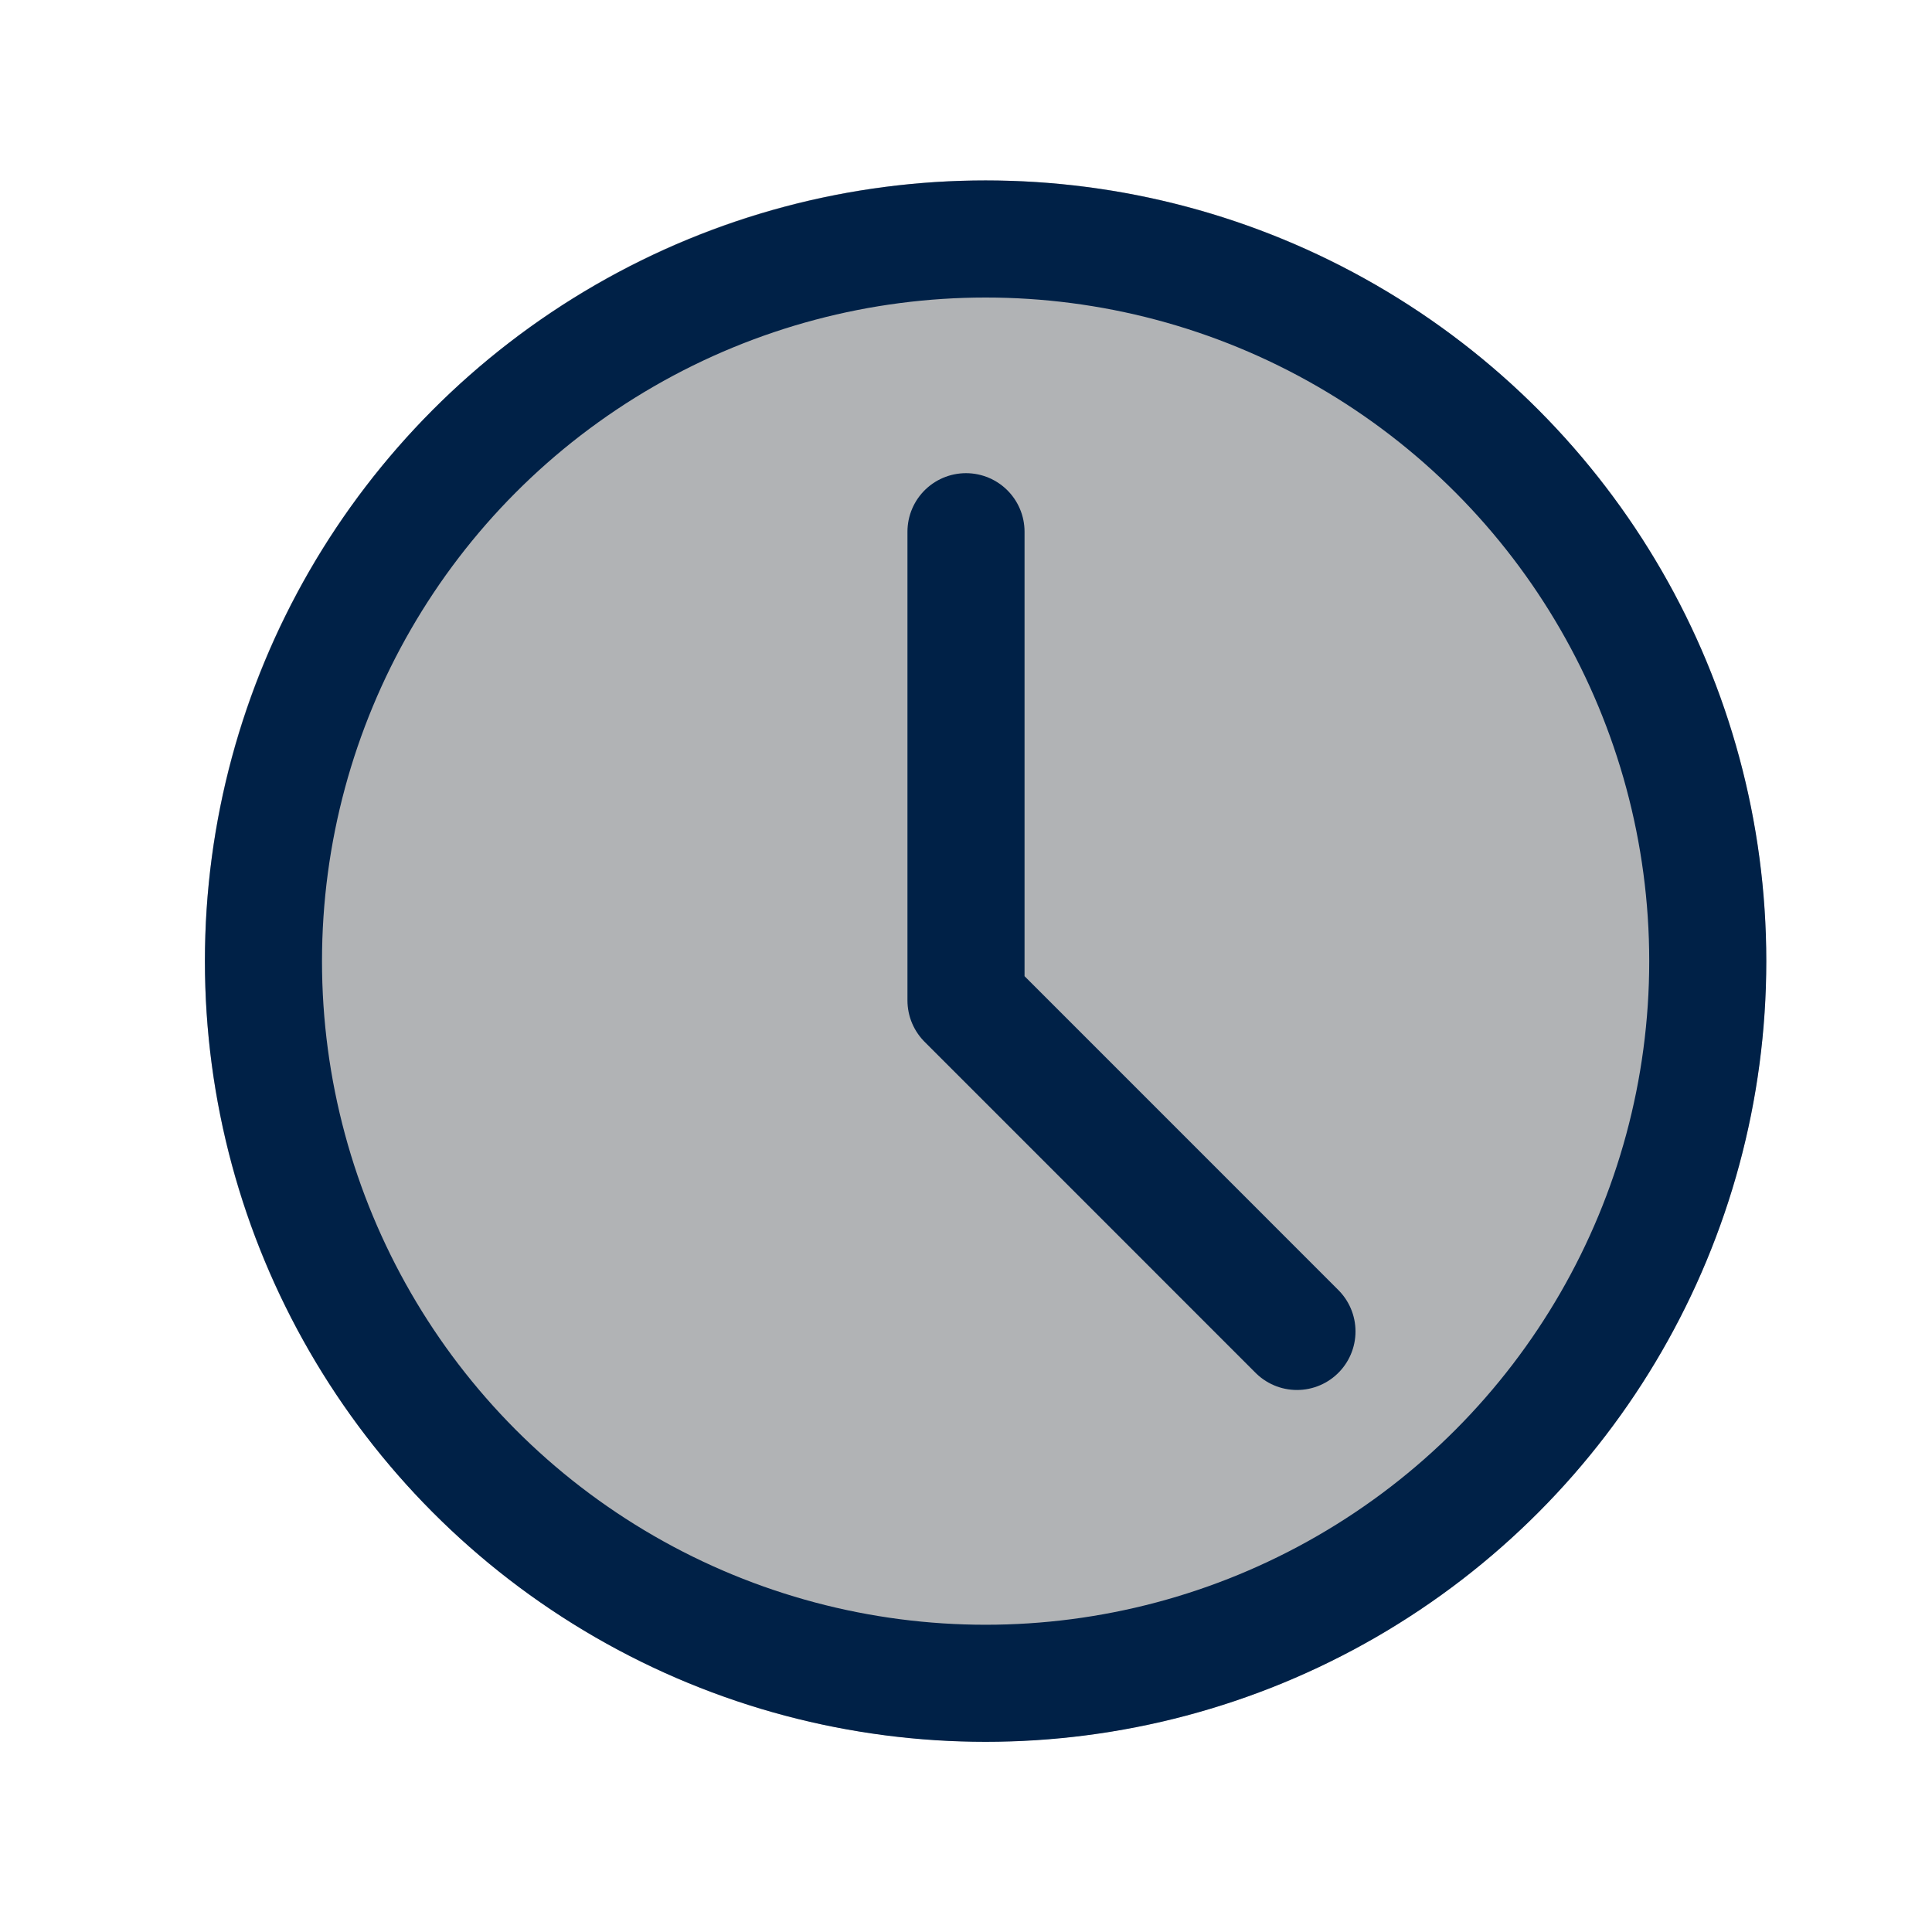 <svg width="33" height="33" viewBox="0 0 33 33" fill="none" xmlns="http://www.w3.org/2000/svg">
<path opacity="0.4" d="M16.833 29.748C24.197 29.748 30.167 23.779 30.167 16.415C30.167 9.051 24.197 3.082 16.833 3.082C9.469 3.082 3.5 9.051 3.5 16.415C3.5 23.779 9.469 29.748 16.833 29.748Z" fill="#3E4347"/>
<path d="M16.5 9.082V17.088L22.153 22.742" stroke="#002147" stroke-width="2" stroke-linecap="round" stroke-linejoin="round"/>
<circle cx="16.835" cy="16.417" r="12.335" stroke="#002147" stroke-width="2"/>
</svg>

